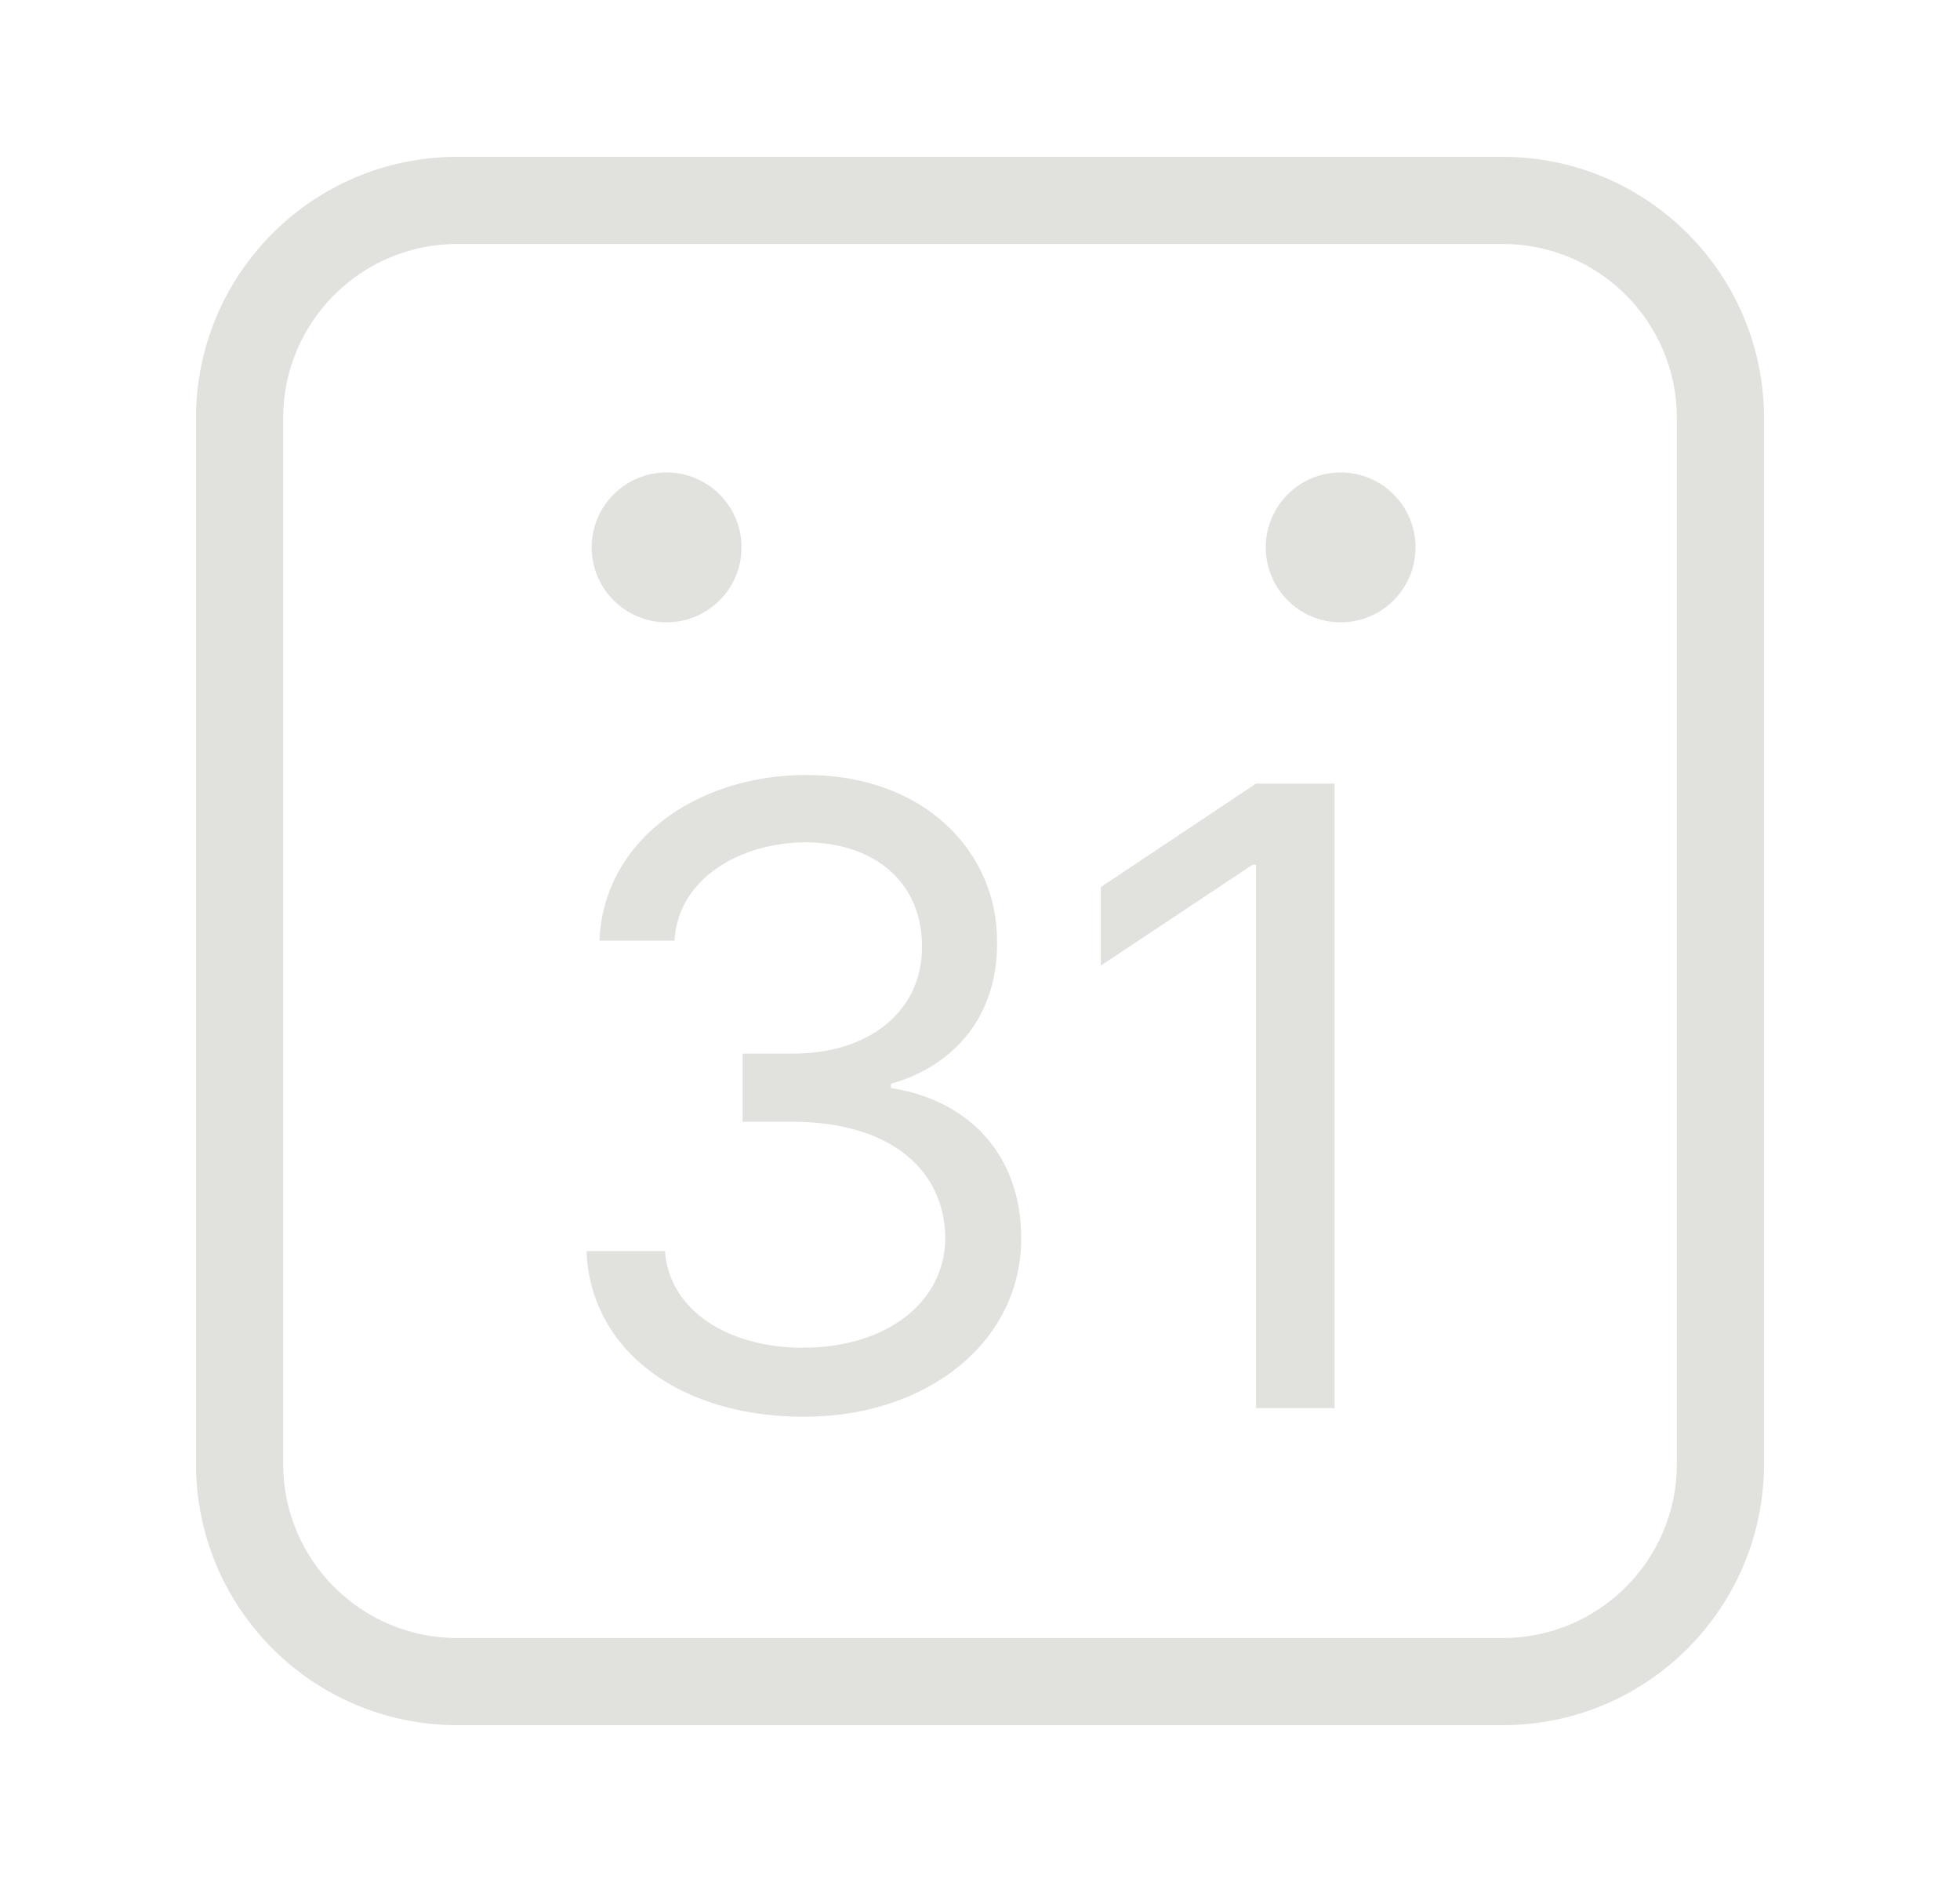 <svg width="25" height="24" viewBox="0 0 25 24" fill="none" xmlns="http://www.w3.org/2000/svg">
<path fill-rule="evenodd" clip-rule="evenodd" d="M16.021 17.957H17.022V9.993H16.021L14.041 11.313V12.314L15.977 11.027H16.021V17.957ZM9.472 13.436V14.305H10.121C10.165 14.305 10.209 14.306 10.253 14.308C10.531 14.319 10.78 14.363 10.998 14.434C11.092 14.464 11.18 14.5 11.262 14.541C11.408 14.613 11.534 14.701 11.641 14.802C11.667 14.826 11.691 14.851 11.714 14.876C11.936 15.12 12.053 15.431 12.057 15.784C12.057 15.786 12.057 15.788 12.057 15.79C12.057 15.791 12.057 15.792 12.057 15.794C12.049 16.619 11.296 17.183 10.253 17.186C10.249 17.186 10.245 17.187 10.242 17.187C9.29 17.187 8.537 16.714 8.482 15.955H7.481C7.482 15.979 7.483 16.003 7.485 16.027C7.514 16.42 7.649 16.771 7.871 17.066C8.339 17.689 9.192 18.064 10.242 18.067C10.245 18.067 10.249 18.067 10.253 18.067C11.84 18.067 13.026 17.102 13.025 15.796C13.025 15.794 13.025 15.792 13.025 15.79C13.025 15.788 13.025 15.786 13.025 15.784C13.026 15.264 12.861 14.816 12.559 14.482C12.38 14.284 12.153 14.126 11.884 14.017C11.73 13.954 11.561 13.907 11.38 13.878C11.375 13.877 11.369 13.877 11.364 13.876V13.821C11.367 13.82 11.37 13.819 11.373 13.818C11.553 13.766 11.72 13.695 11.869 13.605C12.106 13.462 12.3 13.275 12.443 13.049C12.614 12.777 12.711 12.449 12.717 12.079C12.717 12.074 12.717 12.07 12.717 12.066C12.717 12.05 12.717 12.033 12.717 12.017C12.728 10.879 11.804 9.883 10.286 9.883C10.284 9.883 10.282 9.883 10.28 9.883C10.277 9.883 10.273 9.883 10.269 9.883C9.335 9.888 8.505 10.263 8.039 10.884C7.815 11.184 7.675 11.541 7.649 11.941C7.648 11.959 7.647 11.977 7.646 11.995H8.603C8.647 11.214 9.422 10.747 10.275 10.741C10.278 10.741 10.282 10.741 10.286 10.741C11.162 10.751 11.733 11.249 11.759 12.008C11.759 12.015 11.759 12.022 11.759 12.029C11.76 12.043 11.76 12.057 11.76 12.072C11.761 12.341 11.69 12.581 11.558 12.782C11.547 12.798 11.536 12.814 11.524 12.83C11.432 12.957 11.314 13.066 11.176 13.156C11.107 13.201 11.032 13.241 10.953 13.275C10.749 13.364 10.512 13.419 10.253 13.432C10.211 13.435 10.168 13.436 10.125 13.436M10.121 13.436H9.472H10.121ZM2.5 5.333C2.5 3.492 3.992 2 5.833 2H19.167C21.008 2 22.5 3.492 22.5 5.333V18.667C22.5 20.508 21.008 22 19.167 22H5.833C3.992 22 2.5 20.508 2.5 18.667V5.333ZM5.833 3.111C4.606 3.111 3.611 4.106 3.611 5.333V18.667C3.611 19.894 4.606 20.889 5.833 20.889H19.167C20.394 20.889 21.389 19.894 21.389 18.667V5.333C21.389 4.106 20.394 3.111 19.167 3.111H5.833Z" fill="#E1E2DE"/>
<path d="M9.458 6.98C9.458 7.508 9.03 7.936 8.502 7.936C7.975 7.936 7.547 7.508 7.547 6.98C7.547 6.453 7.975 6.025 8.502 6.025C9.03 6.025 9.458 6.453 9.458 6.98Z" fill="#E1E2DE"/>
<path d="M18.055 6.98C18.055 7.508 17.628 7.936 17.1 7.936C16.572 7.936 16.145 7.508 16.145 6.98C16.145 6.453 16.572 6.025 17.1 6.025C17.628 6.025 18.055 6.453 18.055 6.98Z" fill="#E1E2DE"/>
</svg>

